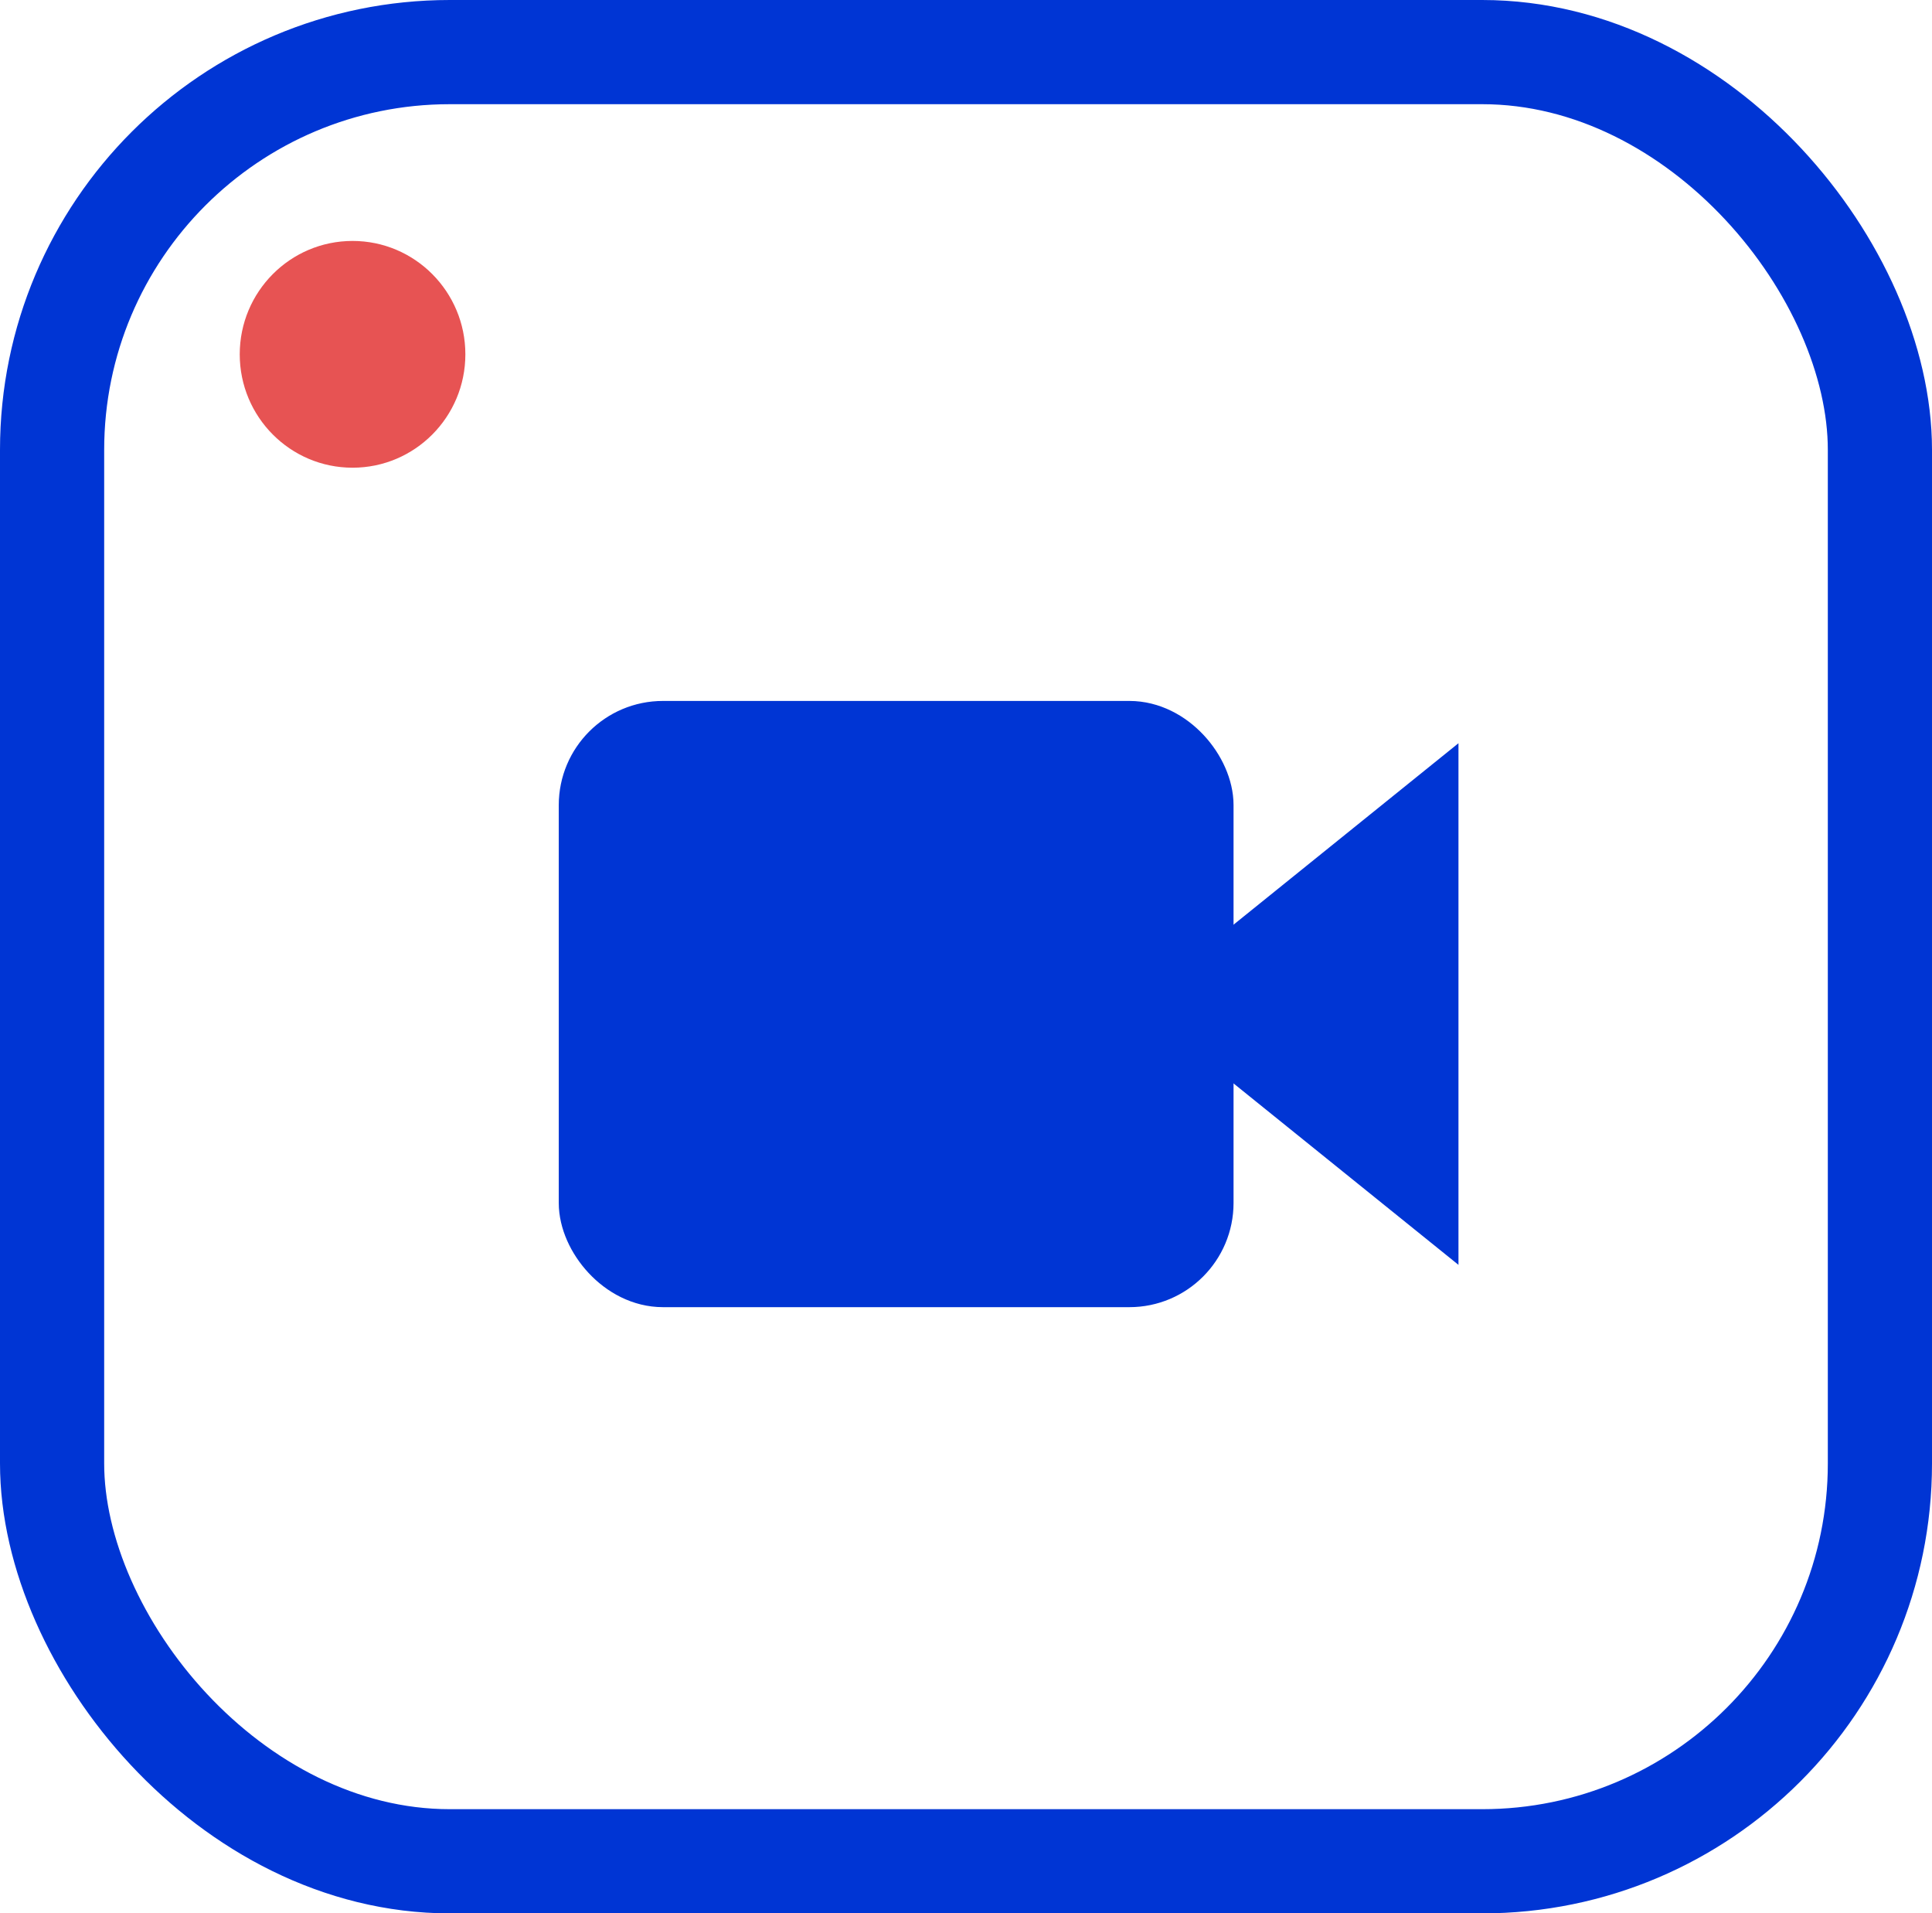 <?xml version="1.0" encoding="UTF-8"?>
<svg width="204px" height="202px" viewBox="0 0 204 202" version="1.1" xmlns="http://www.w3.org/2000/svg" xmlns:xlink="http://www.w3.org/1999/xlink">
    <title>Group 9</title>
    <g id="Page-1" stroke="none" stroke-width="1" fill="none" fill-rule="evenodd">
        <g id="Group-9">
            <g id="Group-7">
                <rect id="Rectangle" stroke="#0035D4" stroke-width="11" x="5.5" y="5.5" width="193" height="191" rx="42"></rect>
                <ellipse id="Oval" fill-opacity="0.683" fill="#DC0303" cx="37.226" cy="37.407" rx="11.912" ry="11.97"></ellipse>
            </g>
            <g id="Group-8" transform="translate(59, 74)" fill="#0035D4" stroke="#0035D4" stroke-width="6">
                <path d="M77.93,19.708 L56.668,46.07 L99.191,46.07 L77.93,19.708 Z" id="Triangle" transform="translate(77.93, 32) scale(-1, 1) rotate(90) translate(-77.93, -32) "></path>
                <rect id="Rectangle" x="3" y="3" width="65.25" height="58" rx="8"></rect>
            </g>
        </g>
    </g>
</svg>